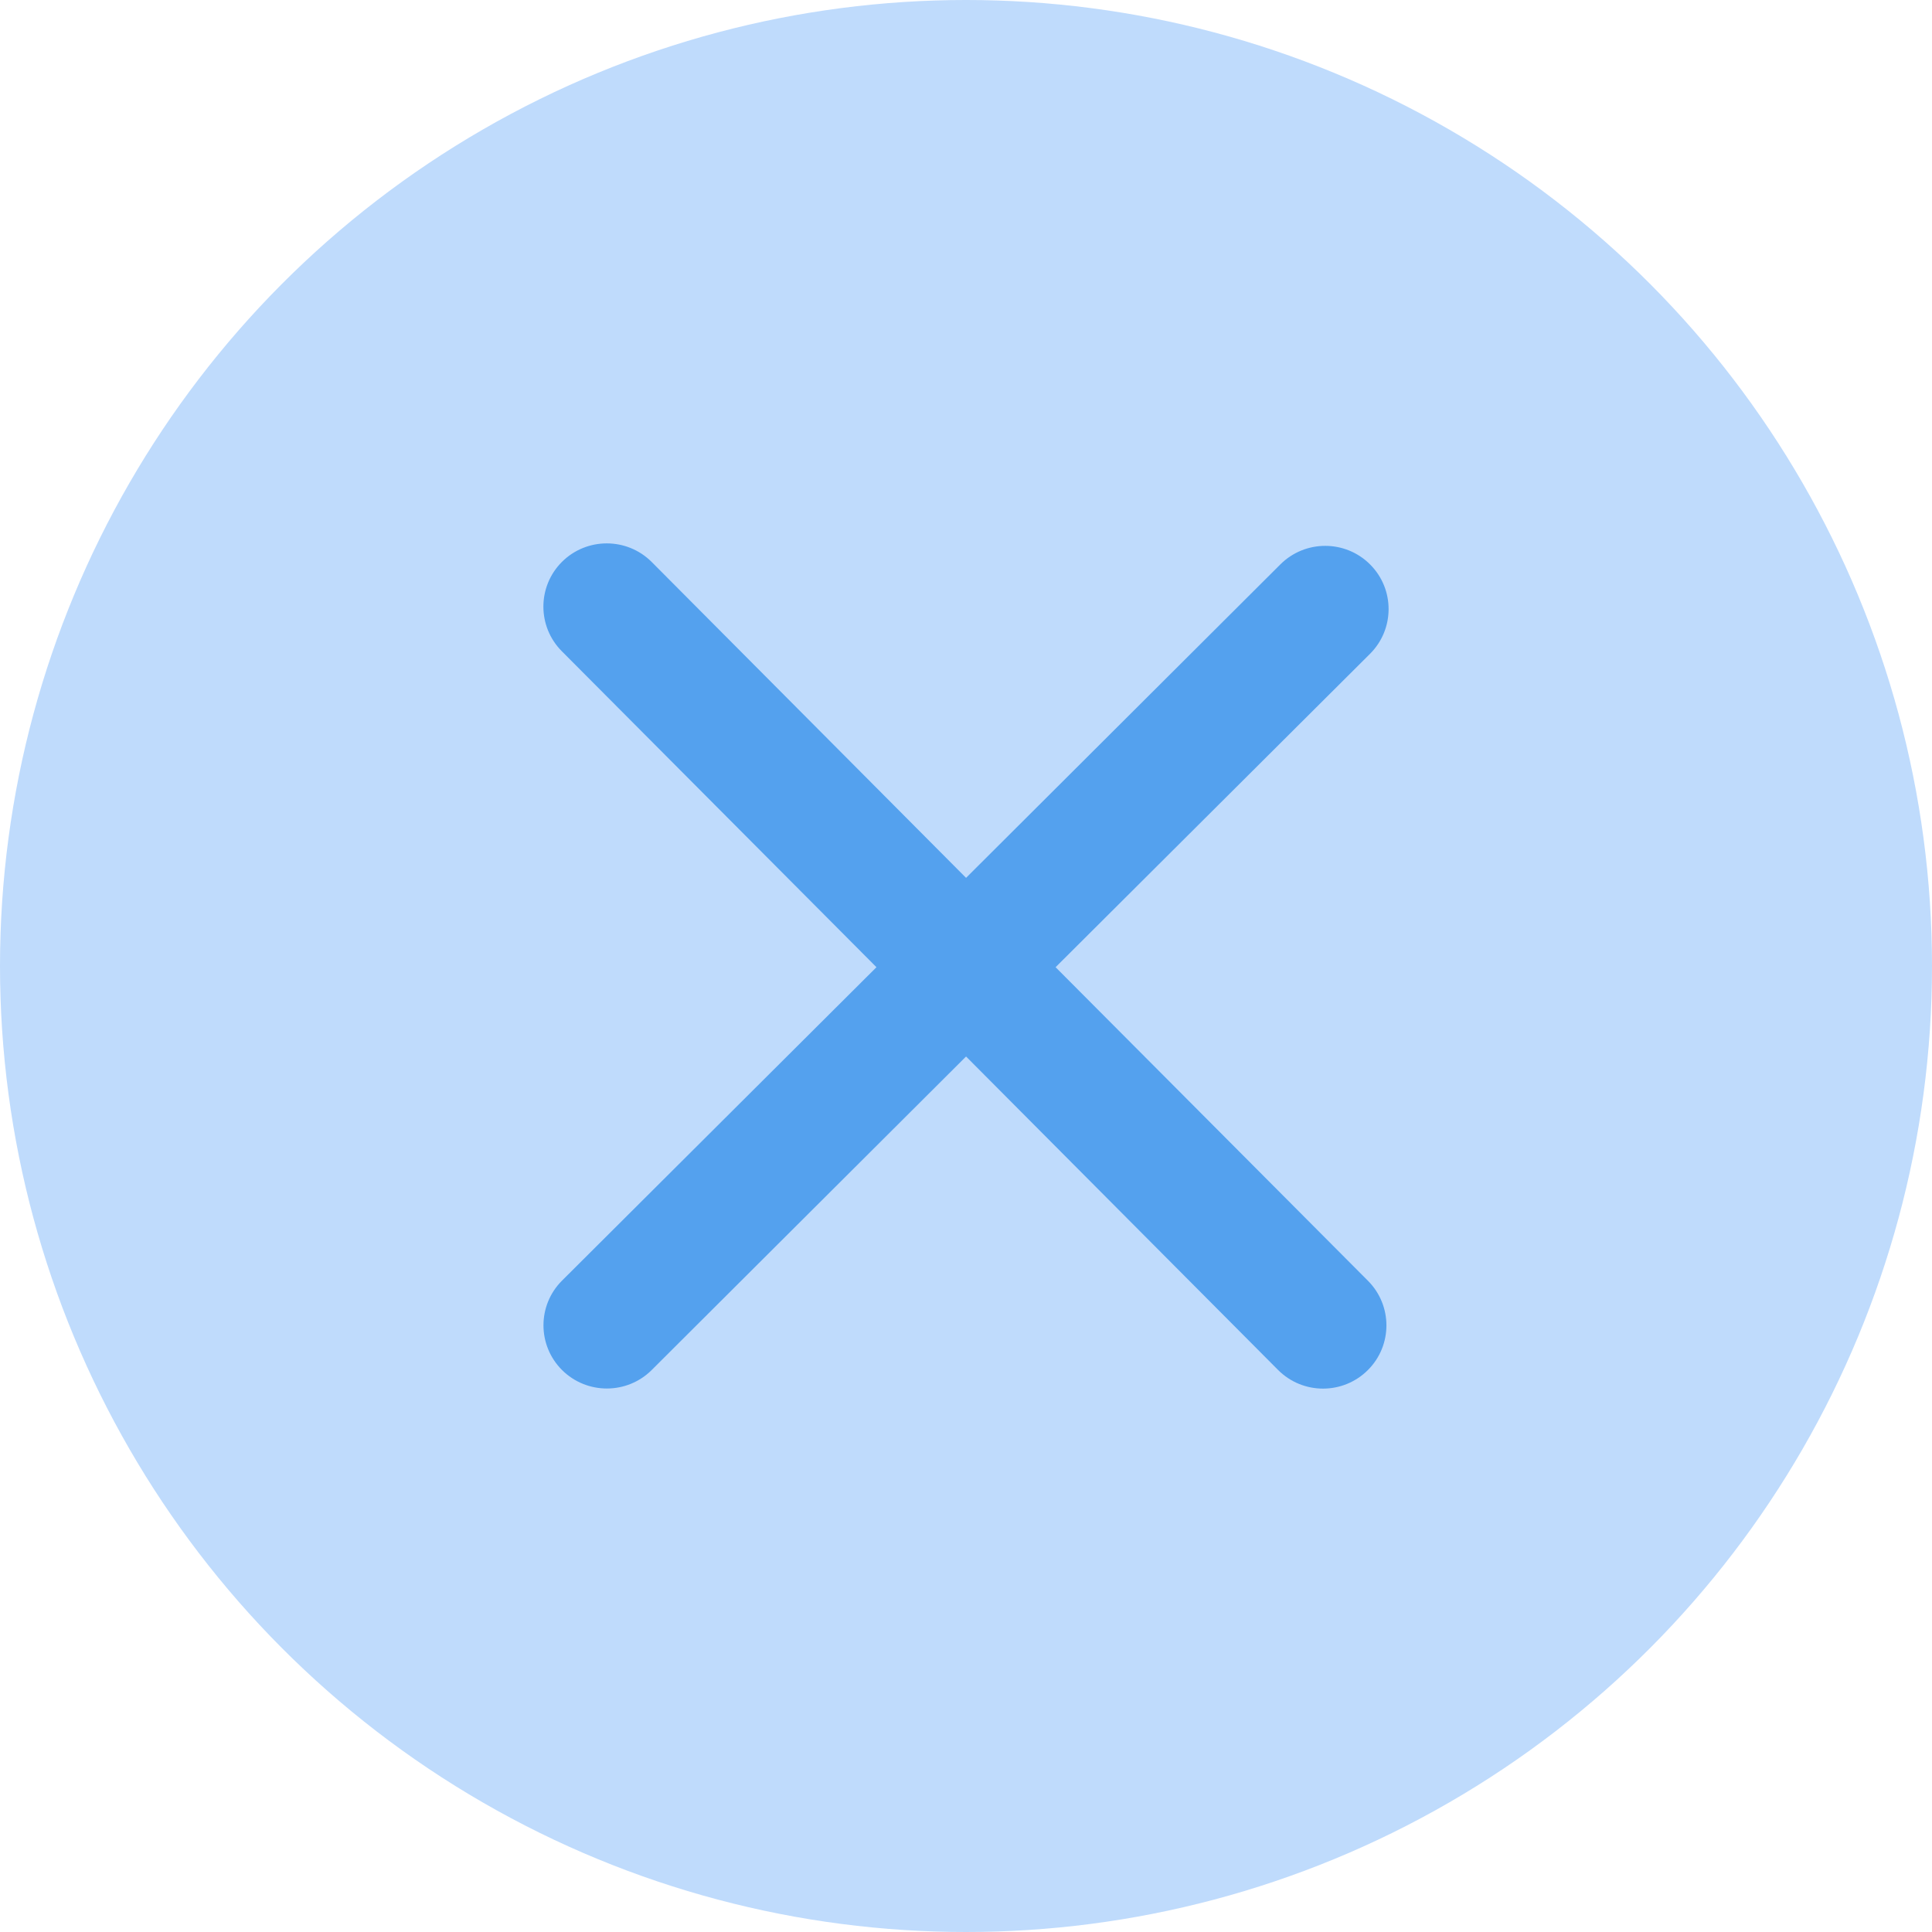 <svg width="32" height="32" viewBox="0 0 32 32" fill="none" xmlns="http://www.w3.org/2000/svg">
<circle cx="16" cy="16" r="16" fill="#BFDBFC"/>
<path d="M22.656 21.212C23.066 21.621 23.066 22.285 22.656 22.693C22.246 23.102 21.581 23.102 21.171 22.693L16.001 17.499L10.794 22.692C10.384 23.1 9.719 23.1 9.309 22.692C8.899 22.283 8.899 21.619 9.309 21.211L14.517 16.02L9.307 10.788C8.898 10.379 8.898 9.716 9.307 9.307C9.717 8.898 10.383 8.898 10.793 9.307L16.001 14.54L21.207 9.348C21.617 8.939 22.283 8.939 22.692 9.348C23.102 9.756 23.102 10.42 22.692 10.829L17.484 16.02L22.656 21.212Z" fill="#54A1EE"/>
</svg>
